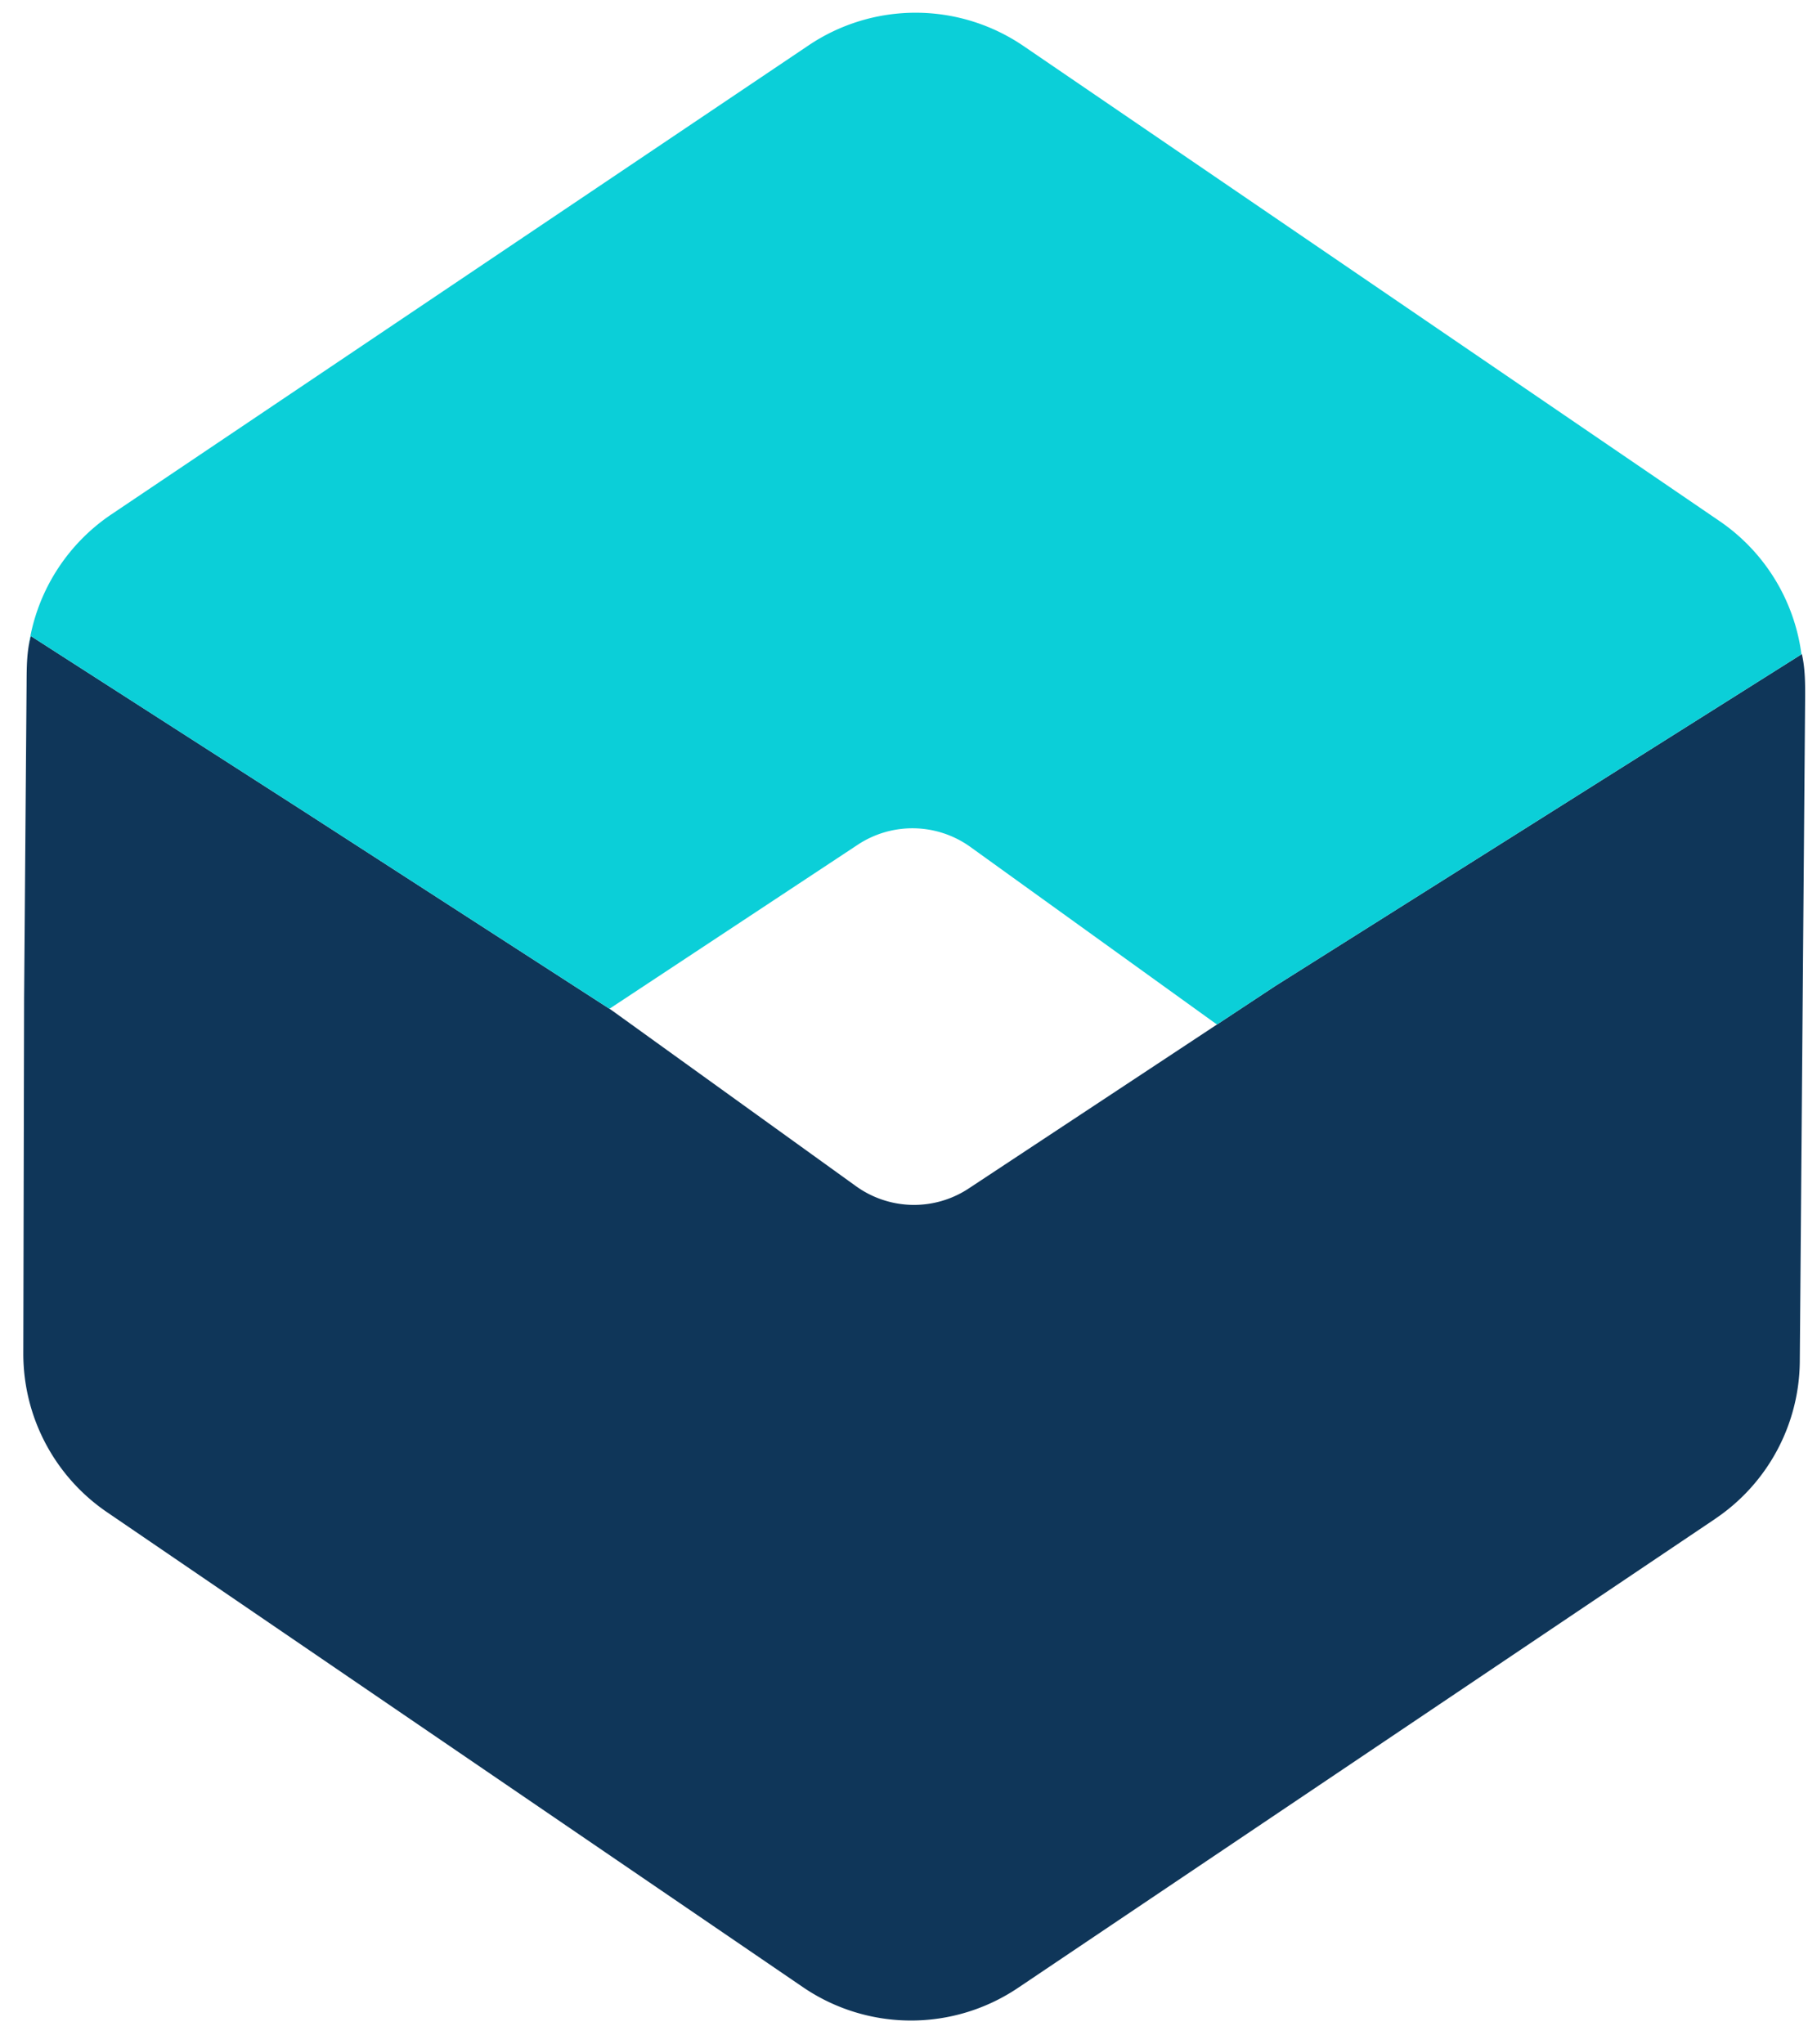<svg width="69" height="78" viewBox="0 0 69 78" xmlns="http://www.w3.org/2000/svg"><title>Group 32</title><g fill="none" fill-rule="evenodd"><path d="M65.457 57.957a7.308 7.308 0 0 0 3.23-6.009l.098-12.229.105-13.032c.004-.578.004-1.177-.124-1.728L48.668 37.626 36.97 45.351a3.788 3.788 0 0 1-4.302-.087l-9.341-6.726-11.696-7.554-10.454-6.713c-.168.61-.158 1.272-.163 1.918L.92 38.1.89 51.645a7.313 7.313 0 0 0 3.19 6.056L30.645 75.83a7.314 7.314 0 0 0 8.204.027l26.609-17.899z" fill="#0F3659"/><path d="M1.177 24.272l10.455 6.713 11.627 7.509 9.477-6.26a3.786 3.786 0 0 1 4.302.088l9.34 6.726.07.045 2.22-1.467L68.75 24.968a7.307 7.307 0 0 0-3.126-5.084L39.063 1.757a7.313 7.313 0 0 0-8.202-.027L4.25 19.629a7.318 7.318 0 0 0-3.167 5.103c.022-.156.052-.31.095-.46" fill="#0BCFD8"/></g></svg>